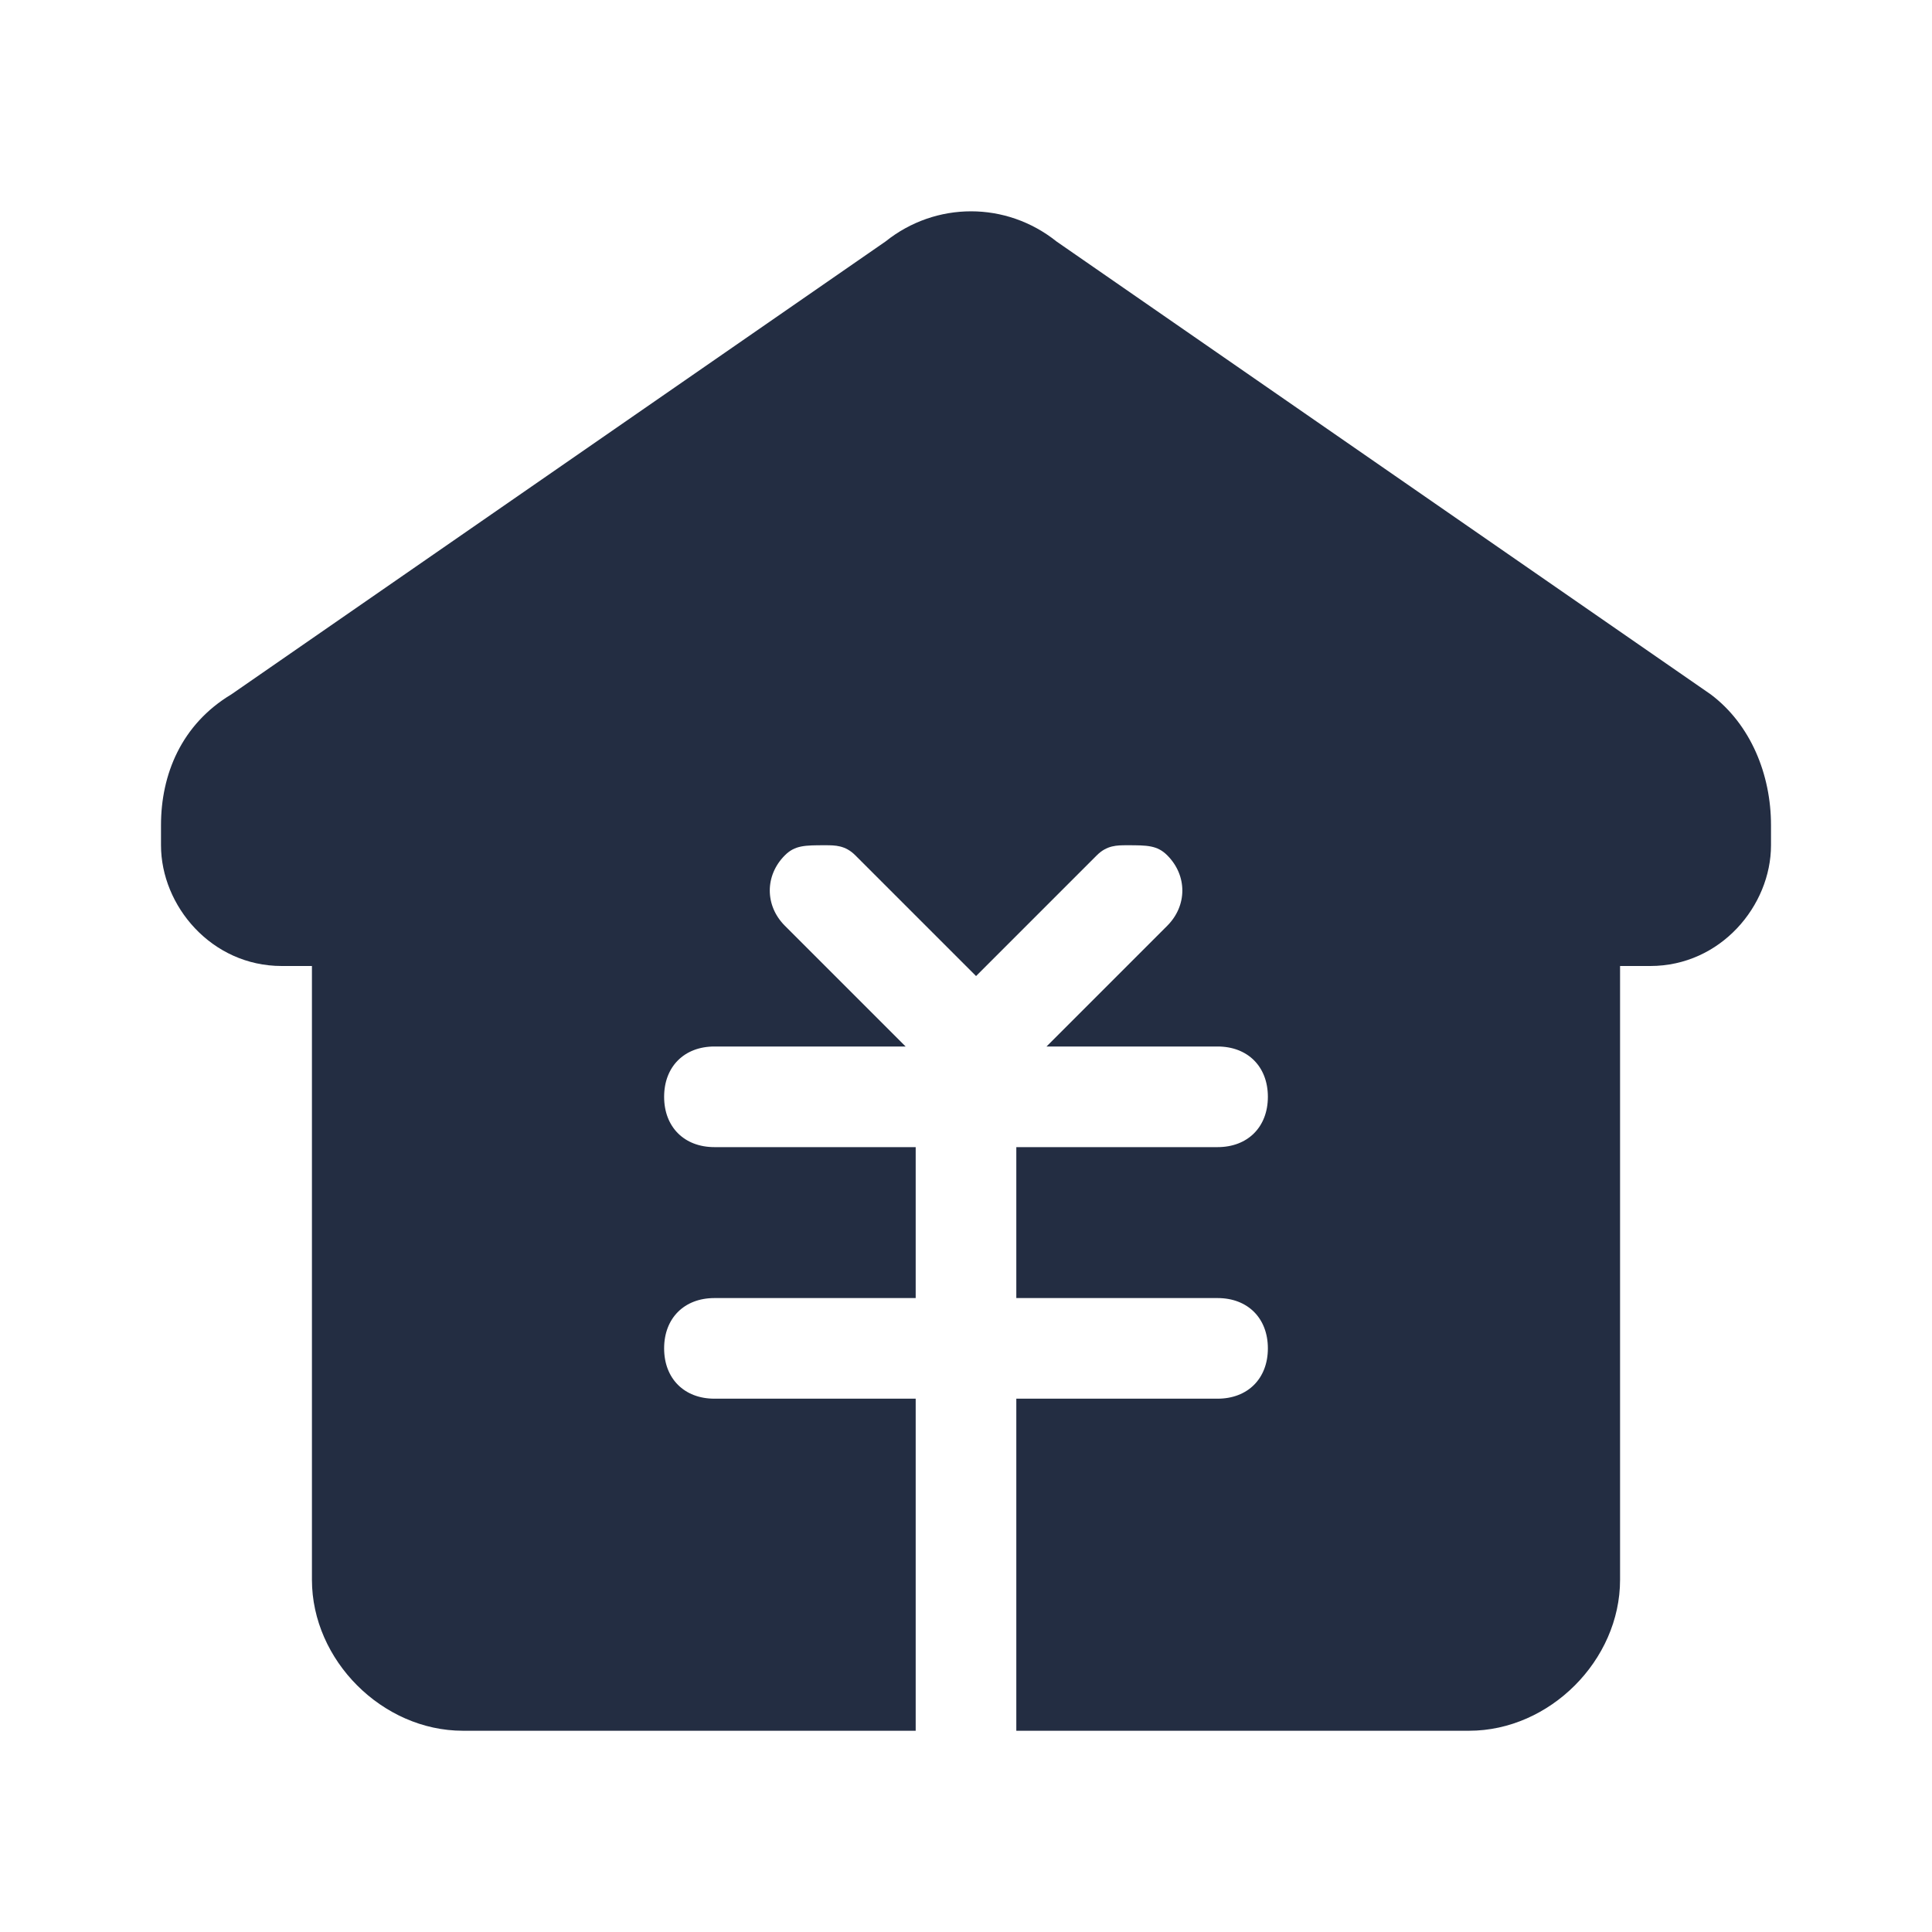 <svg xmlns="http://www.w3.org/2000/svg" xmlns:xlink="http://www.w3.org/1999/xlink" fill="none" version="1.1" width="24" height="24" viewBox="0 0 24 24"><defs><clipPath id="master_svg0_638_02700"><rect x="0" y="0" width="24" height="24" rx="0"/></clipPath><clipPath id="master_svg1_638_02704"><rect x="2" y="2" width="20" height="20" rx="0"/></clipPath></defs><g><g clip-path="url(#master_svg0_638_02700)"><rect x="0" y="0" width="24" height="24" rx="0" fill="#FFFFFF" fill-opacity="0"/><g><g clip-path="url(#master_svg1_638_02704)"><g><path d="M12.625,21.5L12.625,17.375L15.125,17.375C15.5,17.375,15.75,17.125,15.75,16.75C15.75,16.375,15.5,16.125,15.125,16.125L12.625,16.125L12.625,14.25L15.125,14.25C15.5,14.25,15.75,14,15.75,13.625C15.75,13.25,15.5,13,15.125,13L13,13L14.5,11.5C14.75,11.25,14.75,10.875,14.5,10.625C14.375,10.5,14.25,10.5,14,10.5C13.875,10.5,13.75,10.5,13.625,10.625L12.125,12.125L10.625,10.625C10.5,10.5,10.375,10.5,10.25,10.5C10,10.5,9.875,10.5,9.75,10.625C9.5,10.875,9.5,11.25,9.75,11.5L11.25,13L8.875,13C8.5,13,8.25,13.25,8.25,13.625C8.25,14,8.5,14.25,8.875,14.25L11.375,14.25L11.375,16.125L8.875,16.125C8.5,16.125,8.25,16.375,8.25,16.75C8.25,17.125,8.5,17.375,8.875,17.375L11.375,17.375L11.375,21.5L5.75,21.5C4.75,21.5,3.875,20.625,3.875,19.625L3.875,12L3.5,12C2.625,12,2,11.25,2,10.5L2,10.25C2,9.625,2.25,9,2.875,8.625L11,3C11.625,2.5,12.5,2.5,13.125,3L21.25,8.625C21.75,9,22,9.625,22,10.25L22,10.5C22,11.25,21.375,12,20.5,12L20.125,12L20.125,19.625C20.125,20.625,19.25,21.5,18.25,21.5L12.625,21.5Z" fill="#232D42" fill-opacity="1"/></g></g></g></g></g></svg>